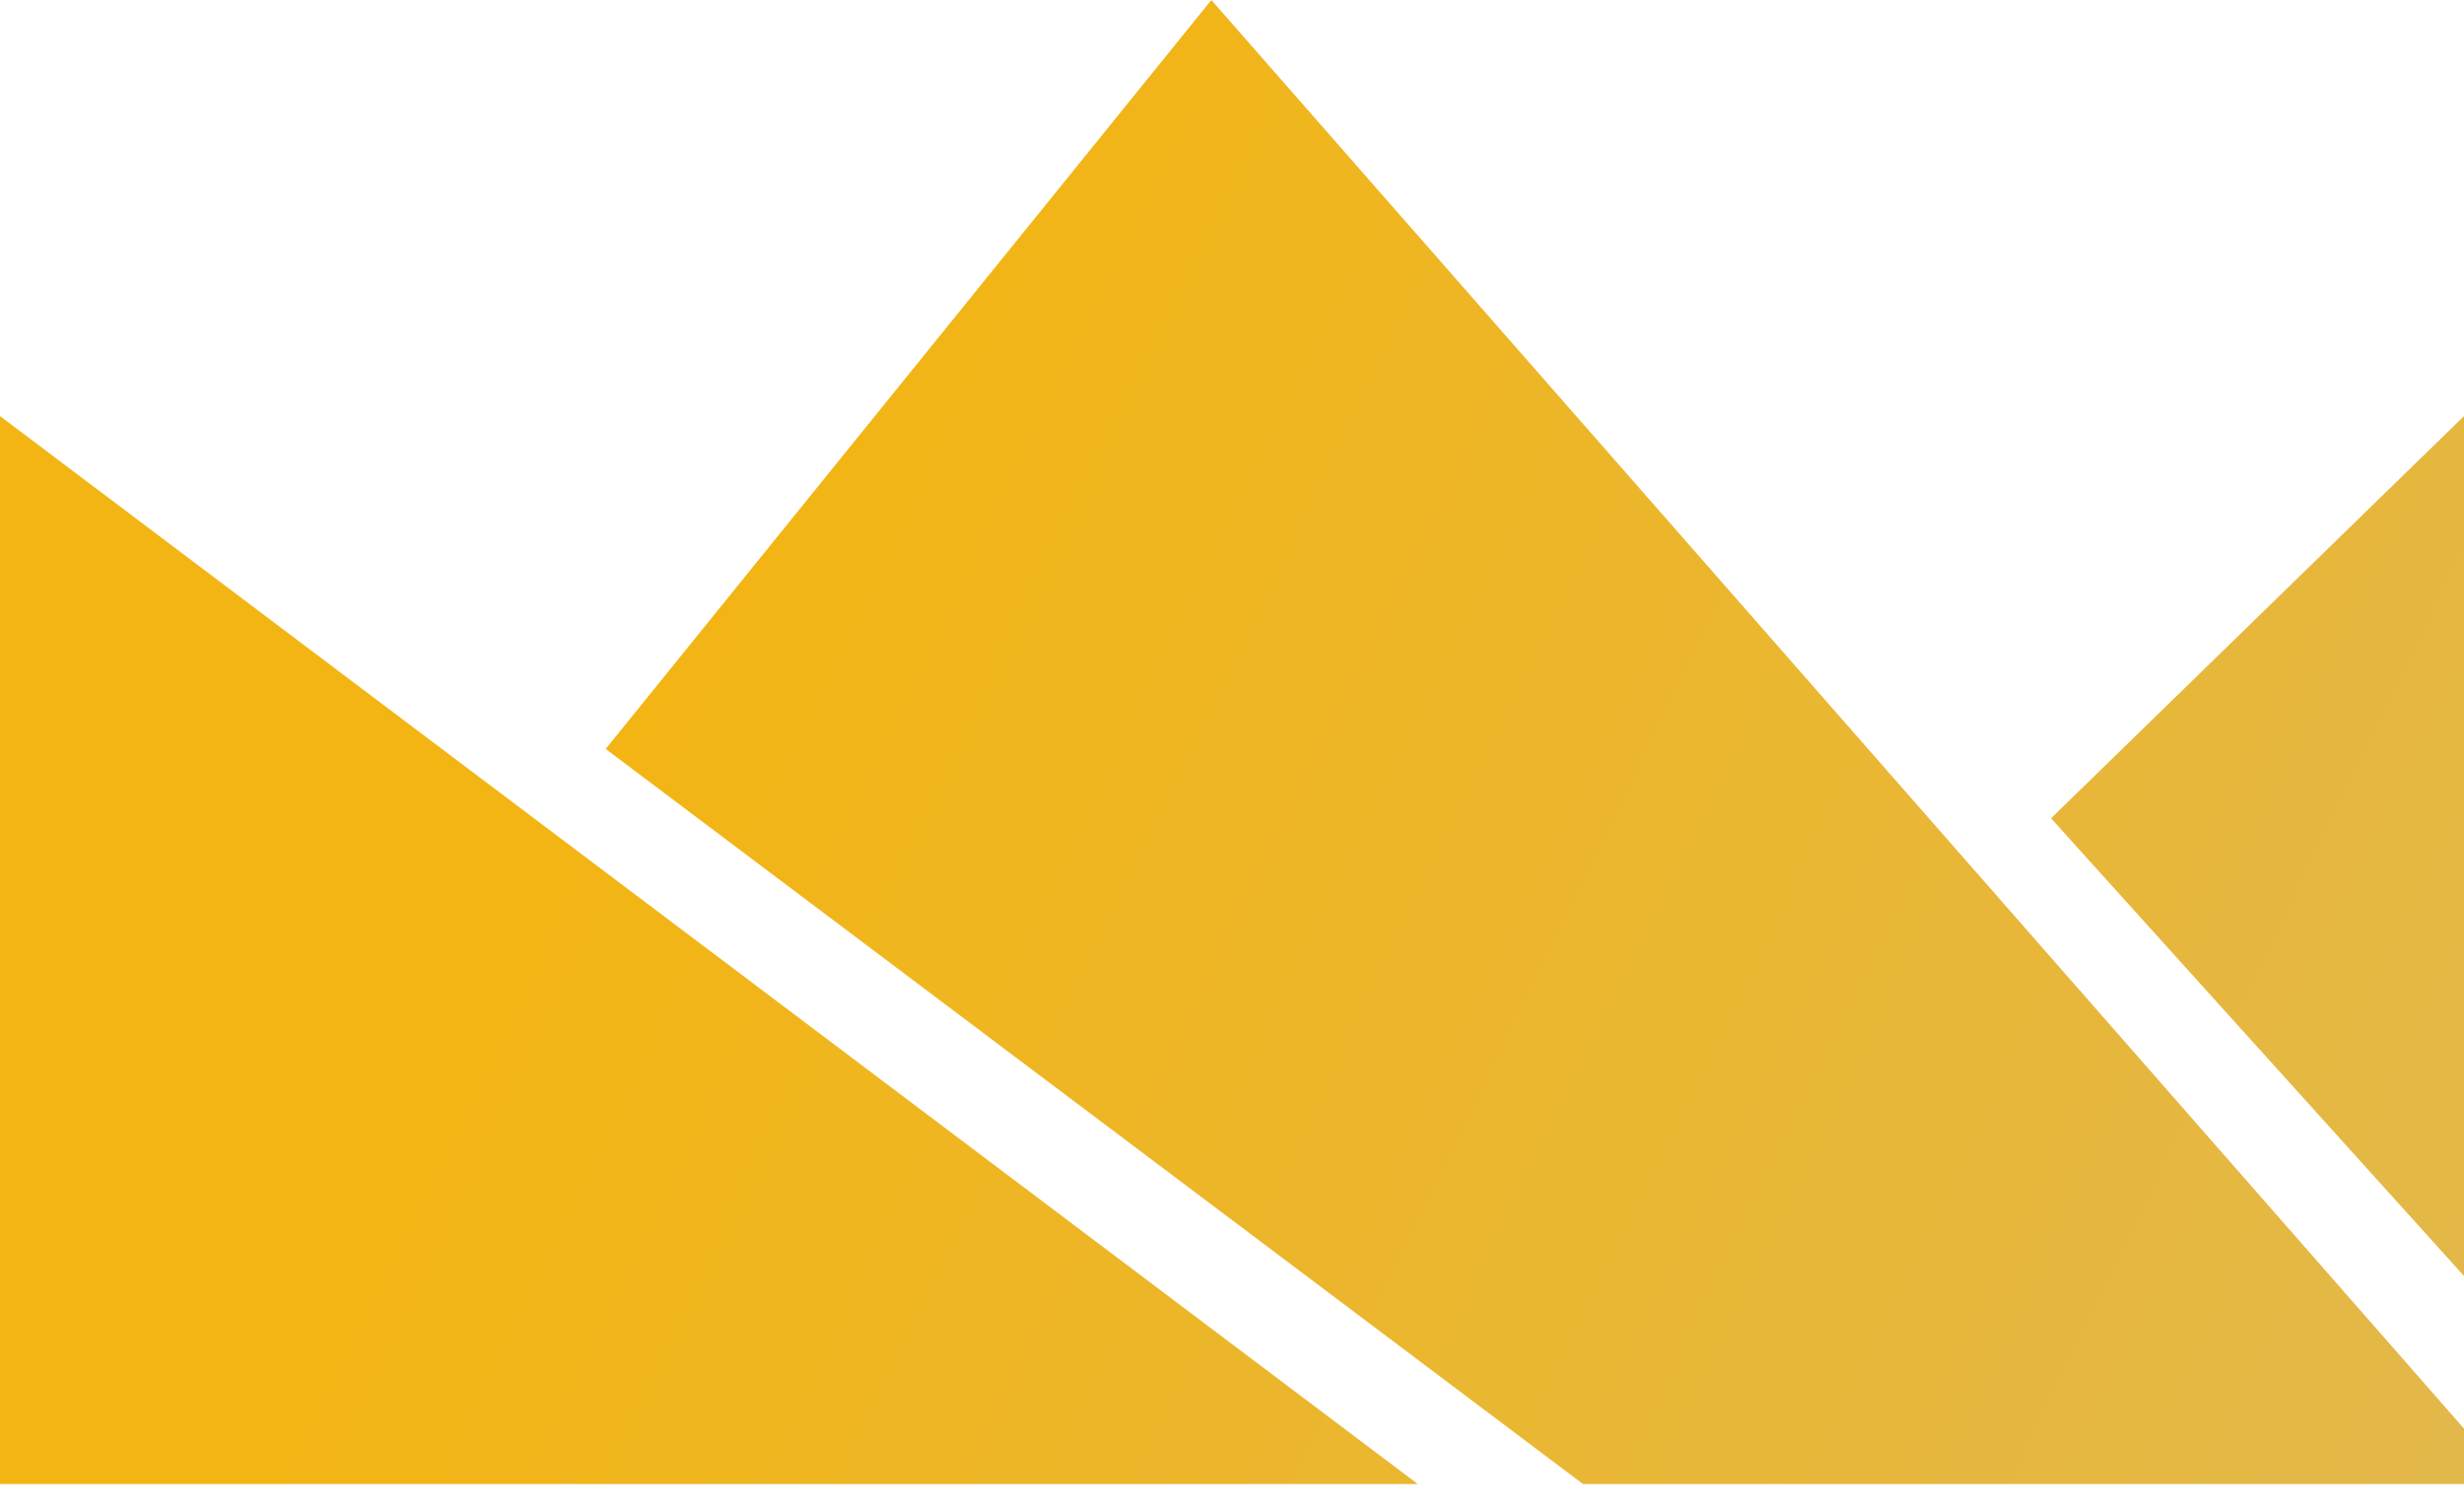 <svg width="80" height="49" viewBox="0 0 80 49" fill="none" xmlns="http://www.w3.org/2000/svg">
<path d="M0 13.509V48.182H46.033L0 13.509Z" fill="url(#paint0_linear_504_194)"/>
<path d="M80 46.381L39.33 0L19.665 24.316L51.397 48.182H80V46.381Z" fill="url(#paint1_linear_504_194)"/>
<path d="M80 41.427V13.509L66.592 26.567L80 41.427Z" fill="url(#paint2_linear_504_194)"/>
<defs>
<linearGradient id="paint0_linear_504_194" x1="7.598" y1="21.614" x2="92.759" y2="62.987" gradientUnits="userSpaceOnUse">
<stop offset="0.118" stop-color="#F3B513"/>
<stop offset="1" stop-color="#DEB95A"/>
</linearGradient>
<linearGradient id="paint1_linear_504_194" x1="7.598" y1="21.614" x2="92.759" y2="62.987" gradientUnits="userSpaceOnUse">
<stop offset="0.118" stop-color="#F3B513"/>
<stop offset="1" stop-color="#DEB95A"/>
</linearGradient>
<linearGradient id="paint2_linear_504_194" x1="7.598" y1="21.614" x2="92.759" y2="62.987" gradientUnits="userSpaceOnUse">
<stop offset="0.118" stop-color="#F3B513"/>
<stop offset="1" stop-color="#DEB95A"/>
</linearGradient>
</defs>
</svg>
